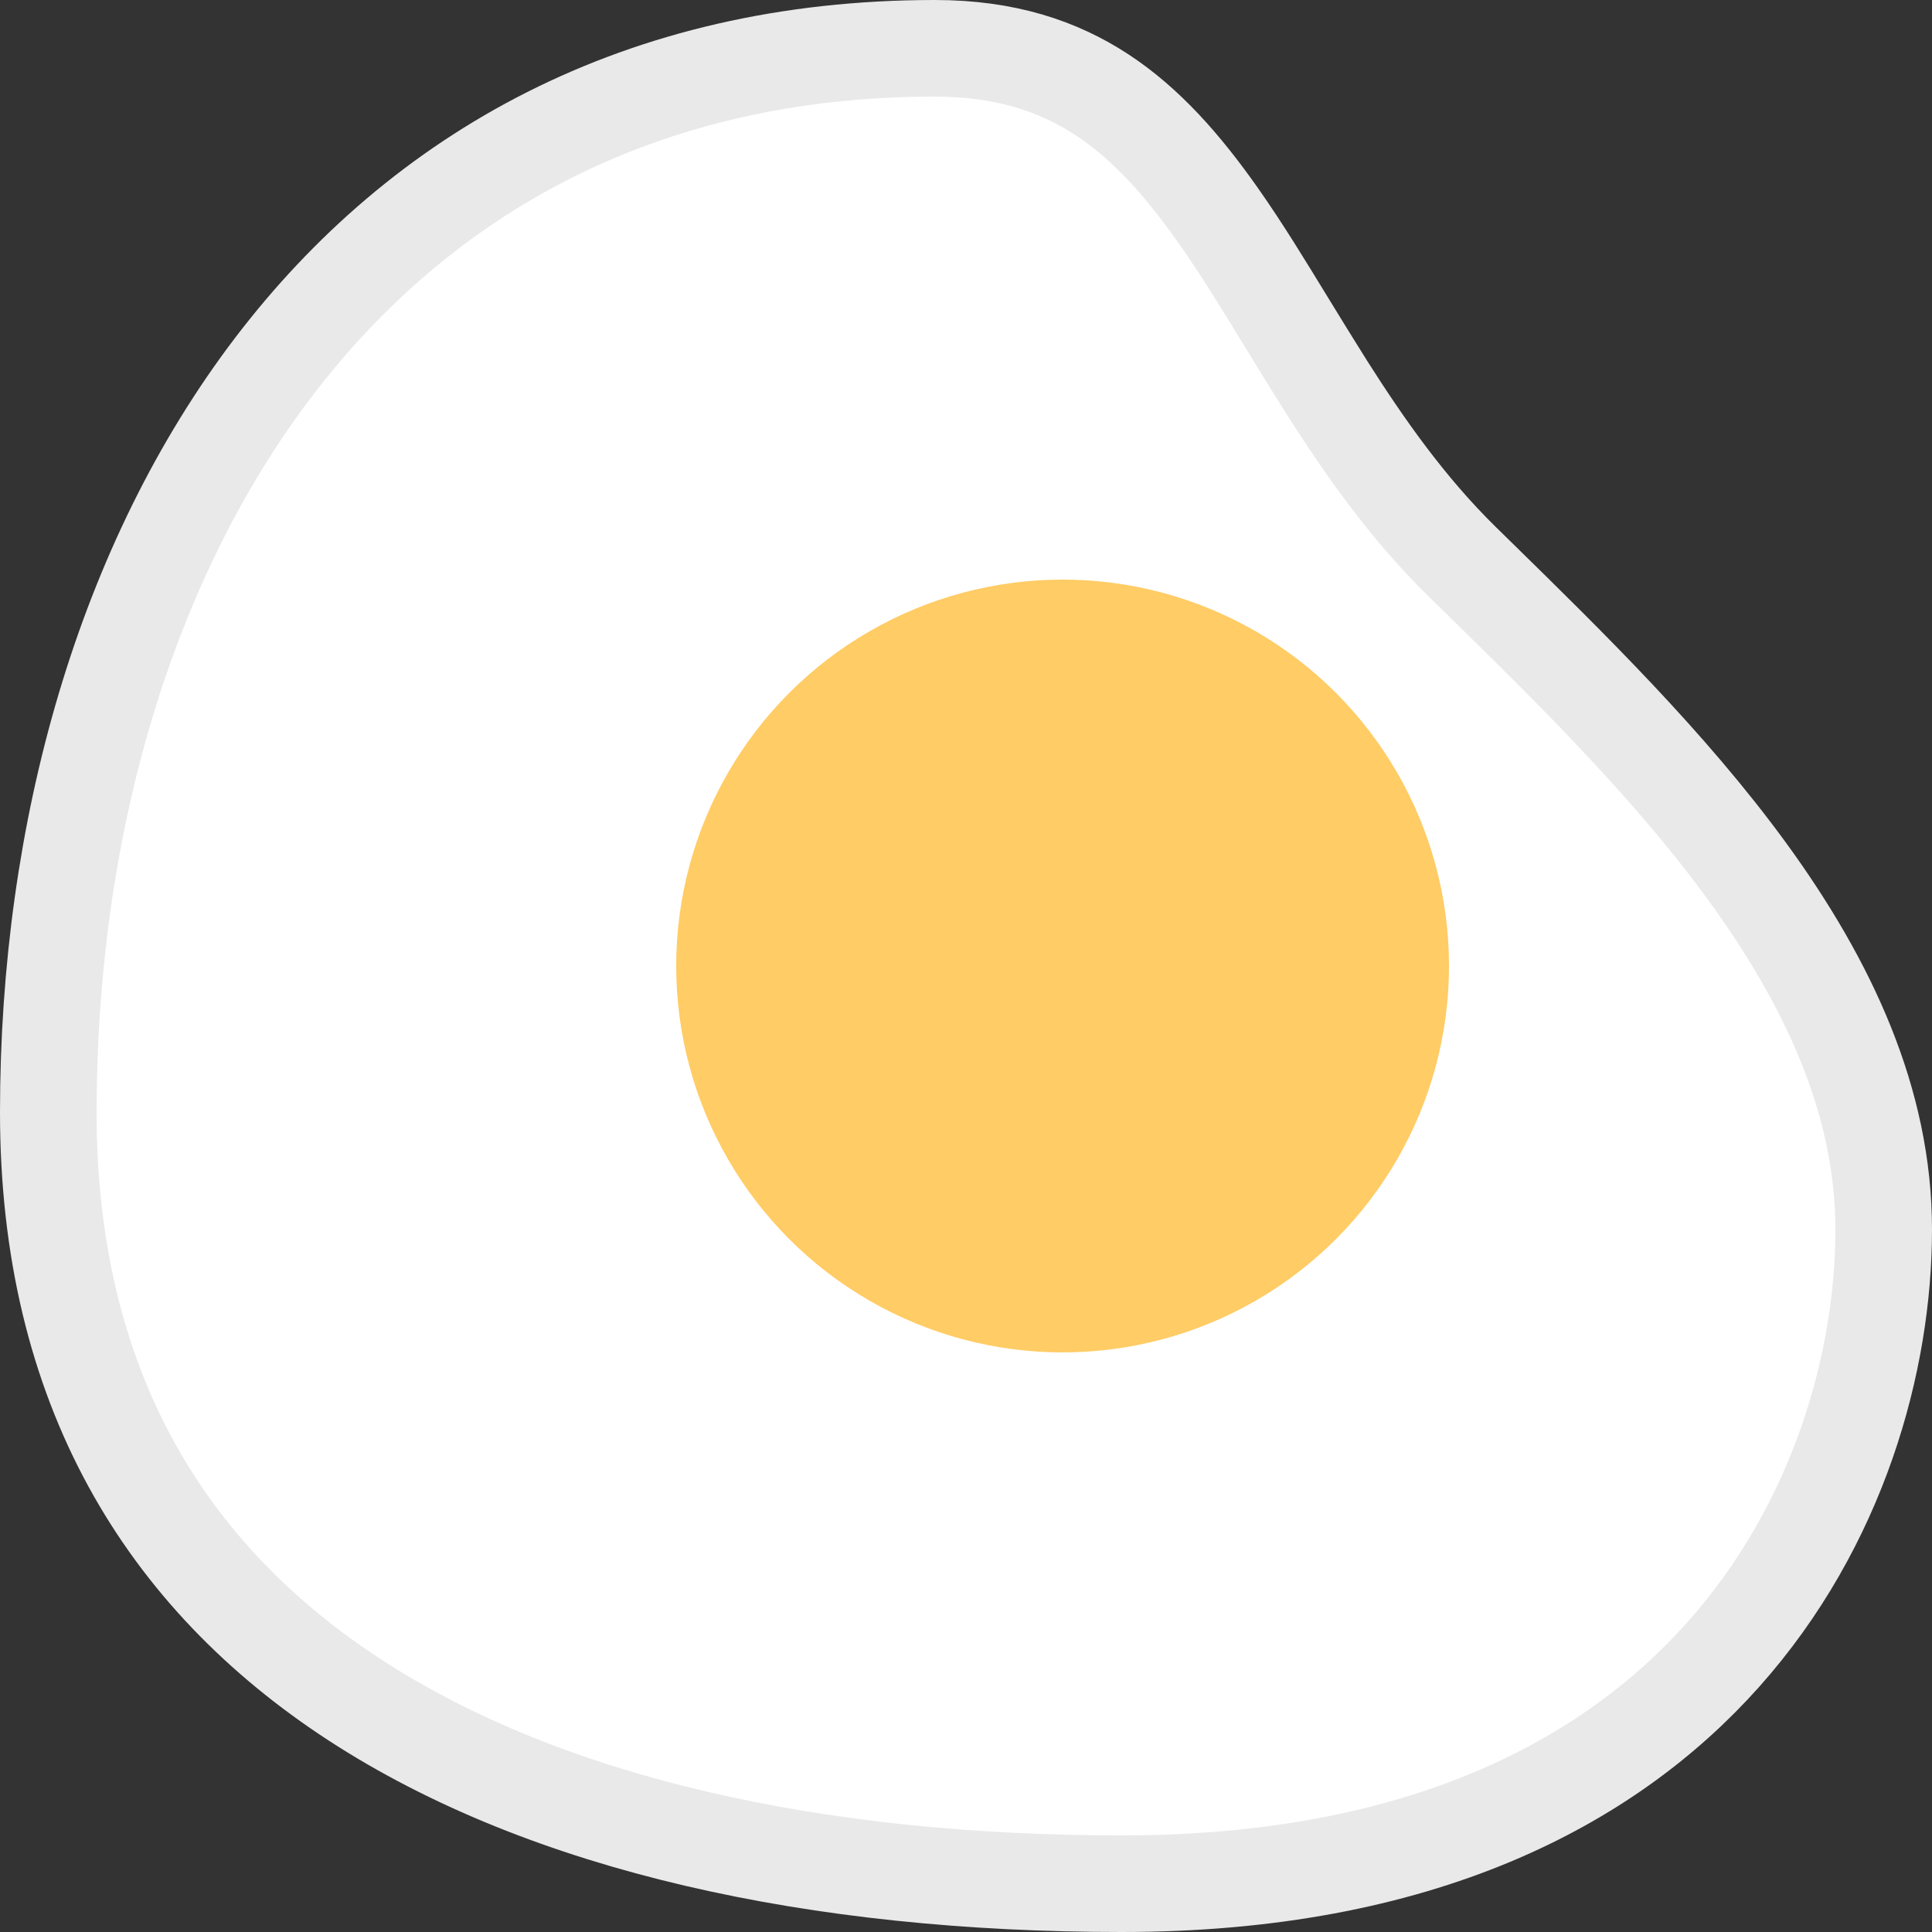<svg width="20" height="20" viewBox="0 0 20 20" fill="none" xmlns="http://www.w3.org/2000/svg">
<rect x="0" y="0" width="20" height="20" fill="#333333" stroke="none"/>
<path d="M19.5 12.727C19.5 14.09 19.038 15.783 17.838 17.129C16.651 18.461 14.697 19.5 11.613 19.5C8.458 19.5 5.664 18.893 3.674 17.598C1.713 16.321 0.5 14.357 0.5 11.515C0.5 8.586 1.294 5.821 2.831 3.801C4.358 1.796 6.632 0.5 9.677 0.5C10.408 0.5 10.955 0.685 11.405 0.979C11.863 1.279 12.244 1.709 12.615 2.237C12.861 2.587 13.083 2.952 13.319 3.338C13.449 3.55 13.583 3.769 13.726 3.996C14.119 4.615 14.564 5.253 15.134 5.812C15.185 5.862 15.236 5.912 15.288 5.963C16.252 6.907 17.28 7.915 18.087 9.022C18.934 10.186 19.5 11.411 19.5 12.727Z" fill="white" stroke="#E9E9E9"/>
<circle cx="11" cy="10" r="4" fill="#FFCC65"/>
</svg>
